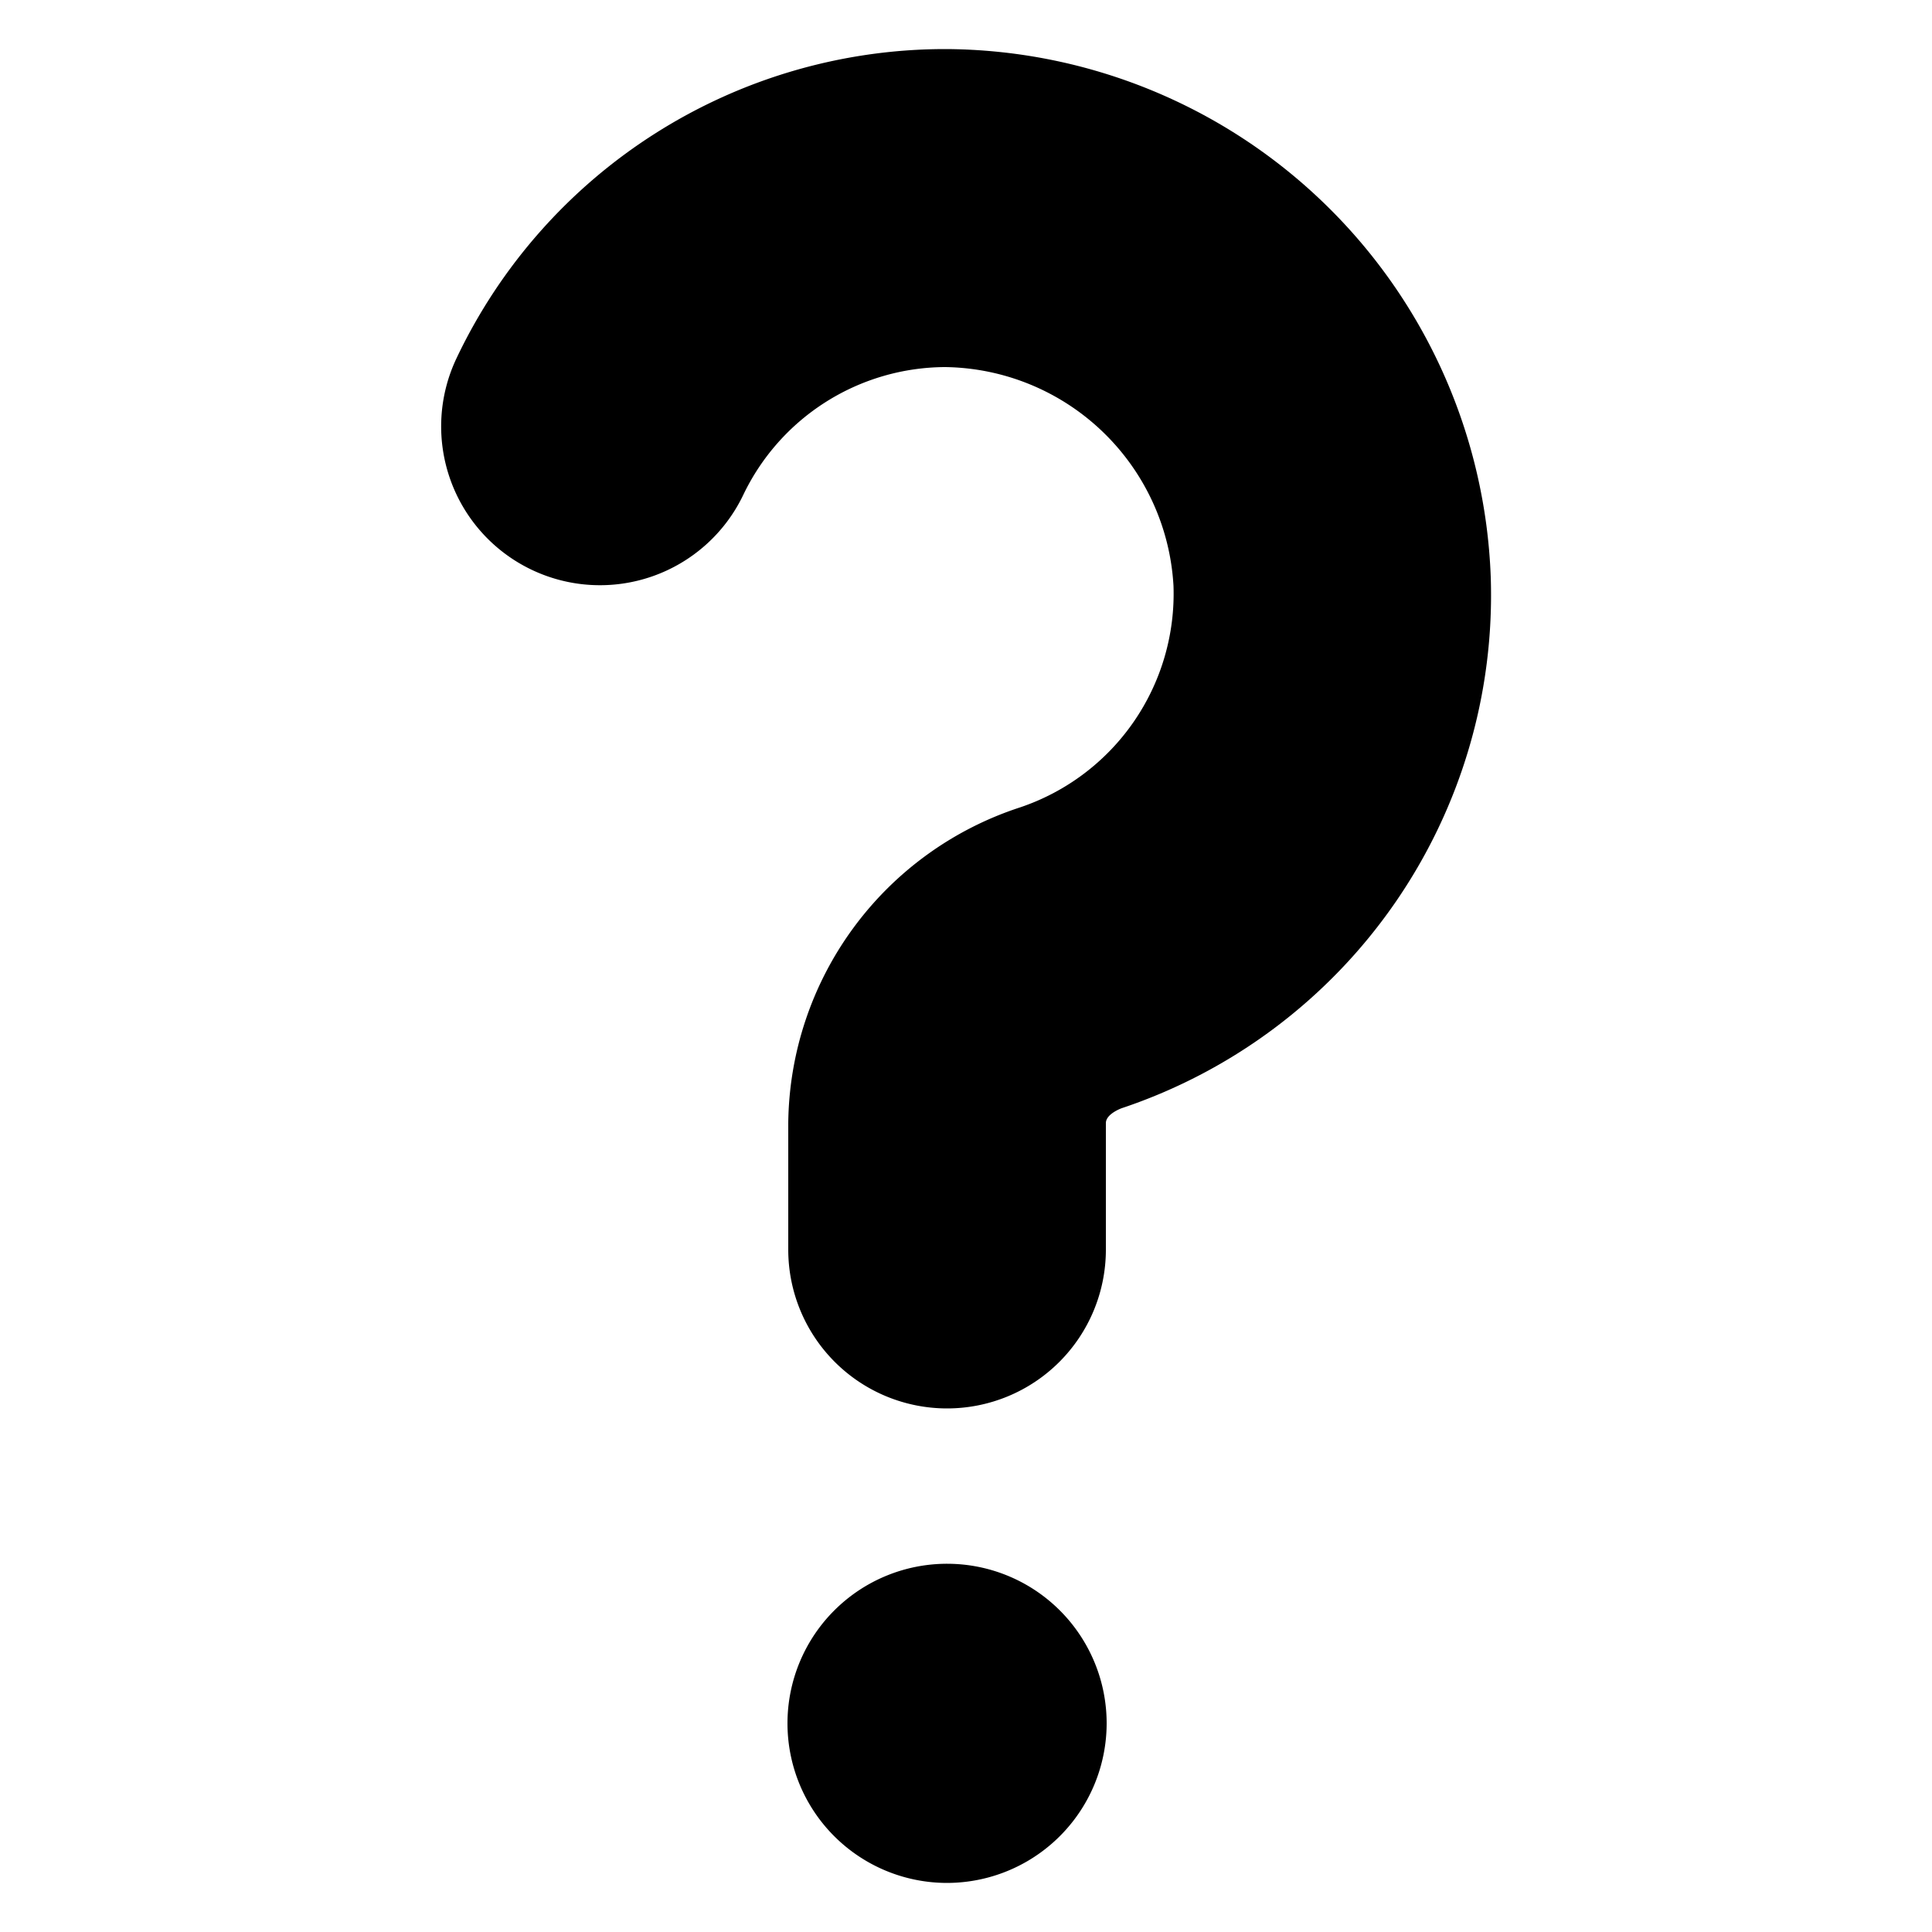 <svg height='100px' width='100px'  fill="#000000" xmlns="http://www.w3.org/2000/svg" data-name="Layer 1" viewBox="0 0 100 100" x="0px" y="0px"><title>Artboard 4</title><path d="M77.16,29.85a28,28,0,0,1-19.1,27.51s-.82.29-.82.77v6.55a8.22,8.22,0,1,1-16.44,0V58.13a17.38,17.38,0,0,1,12-16.34,11.67,11.67,0,0,0,7.94-11.46A12,12,0,0,0,48.92,19a11.64,11.64,0,0,0-10.46,6.64,8.22,8.22,0,0,1-14.81-7.14A28,28,0,0,1,48.81,2.54H49A28.37,28.37,0,0,1,77.16,29.85ZM57.28,89.2A8.26,8.26,0,1,0,49,97.46,8.27,8.27,0,0,0,57.28,89.2Z"></path></svg>
